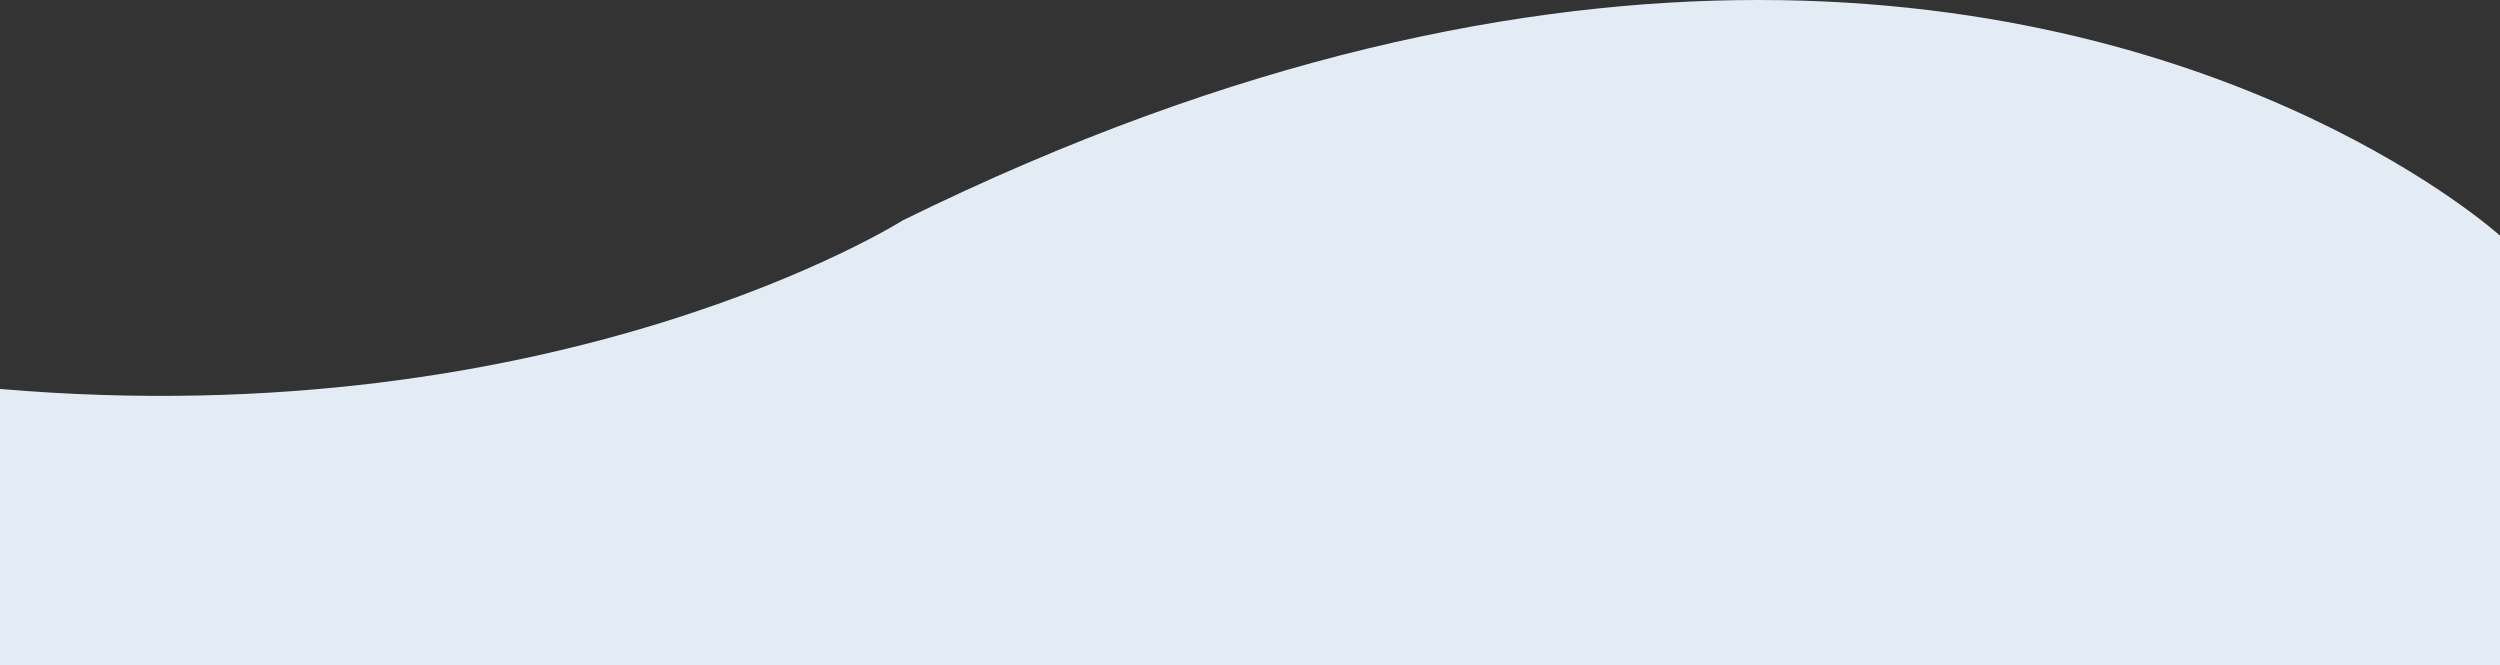 <svg width="1774" height="472" xmlns="http://www.w3.org/2000/svg"><rect width="100%" height="100%" fill="#333333" stroke="none"/><path d="M0 276.008V472h1774V167.22S1590.02-.016 1247.737 0c-166.054.009-369.402 39.38-607.002 156.307 0 0-242.889 153.746-640.735 119.701z" fill="#E3ECF5" fill-rule="evenodd"/></svg>